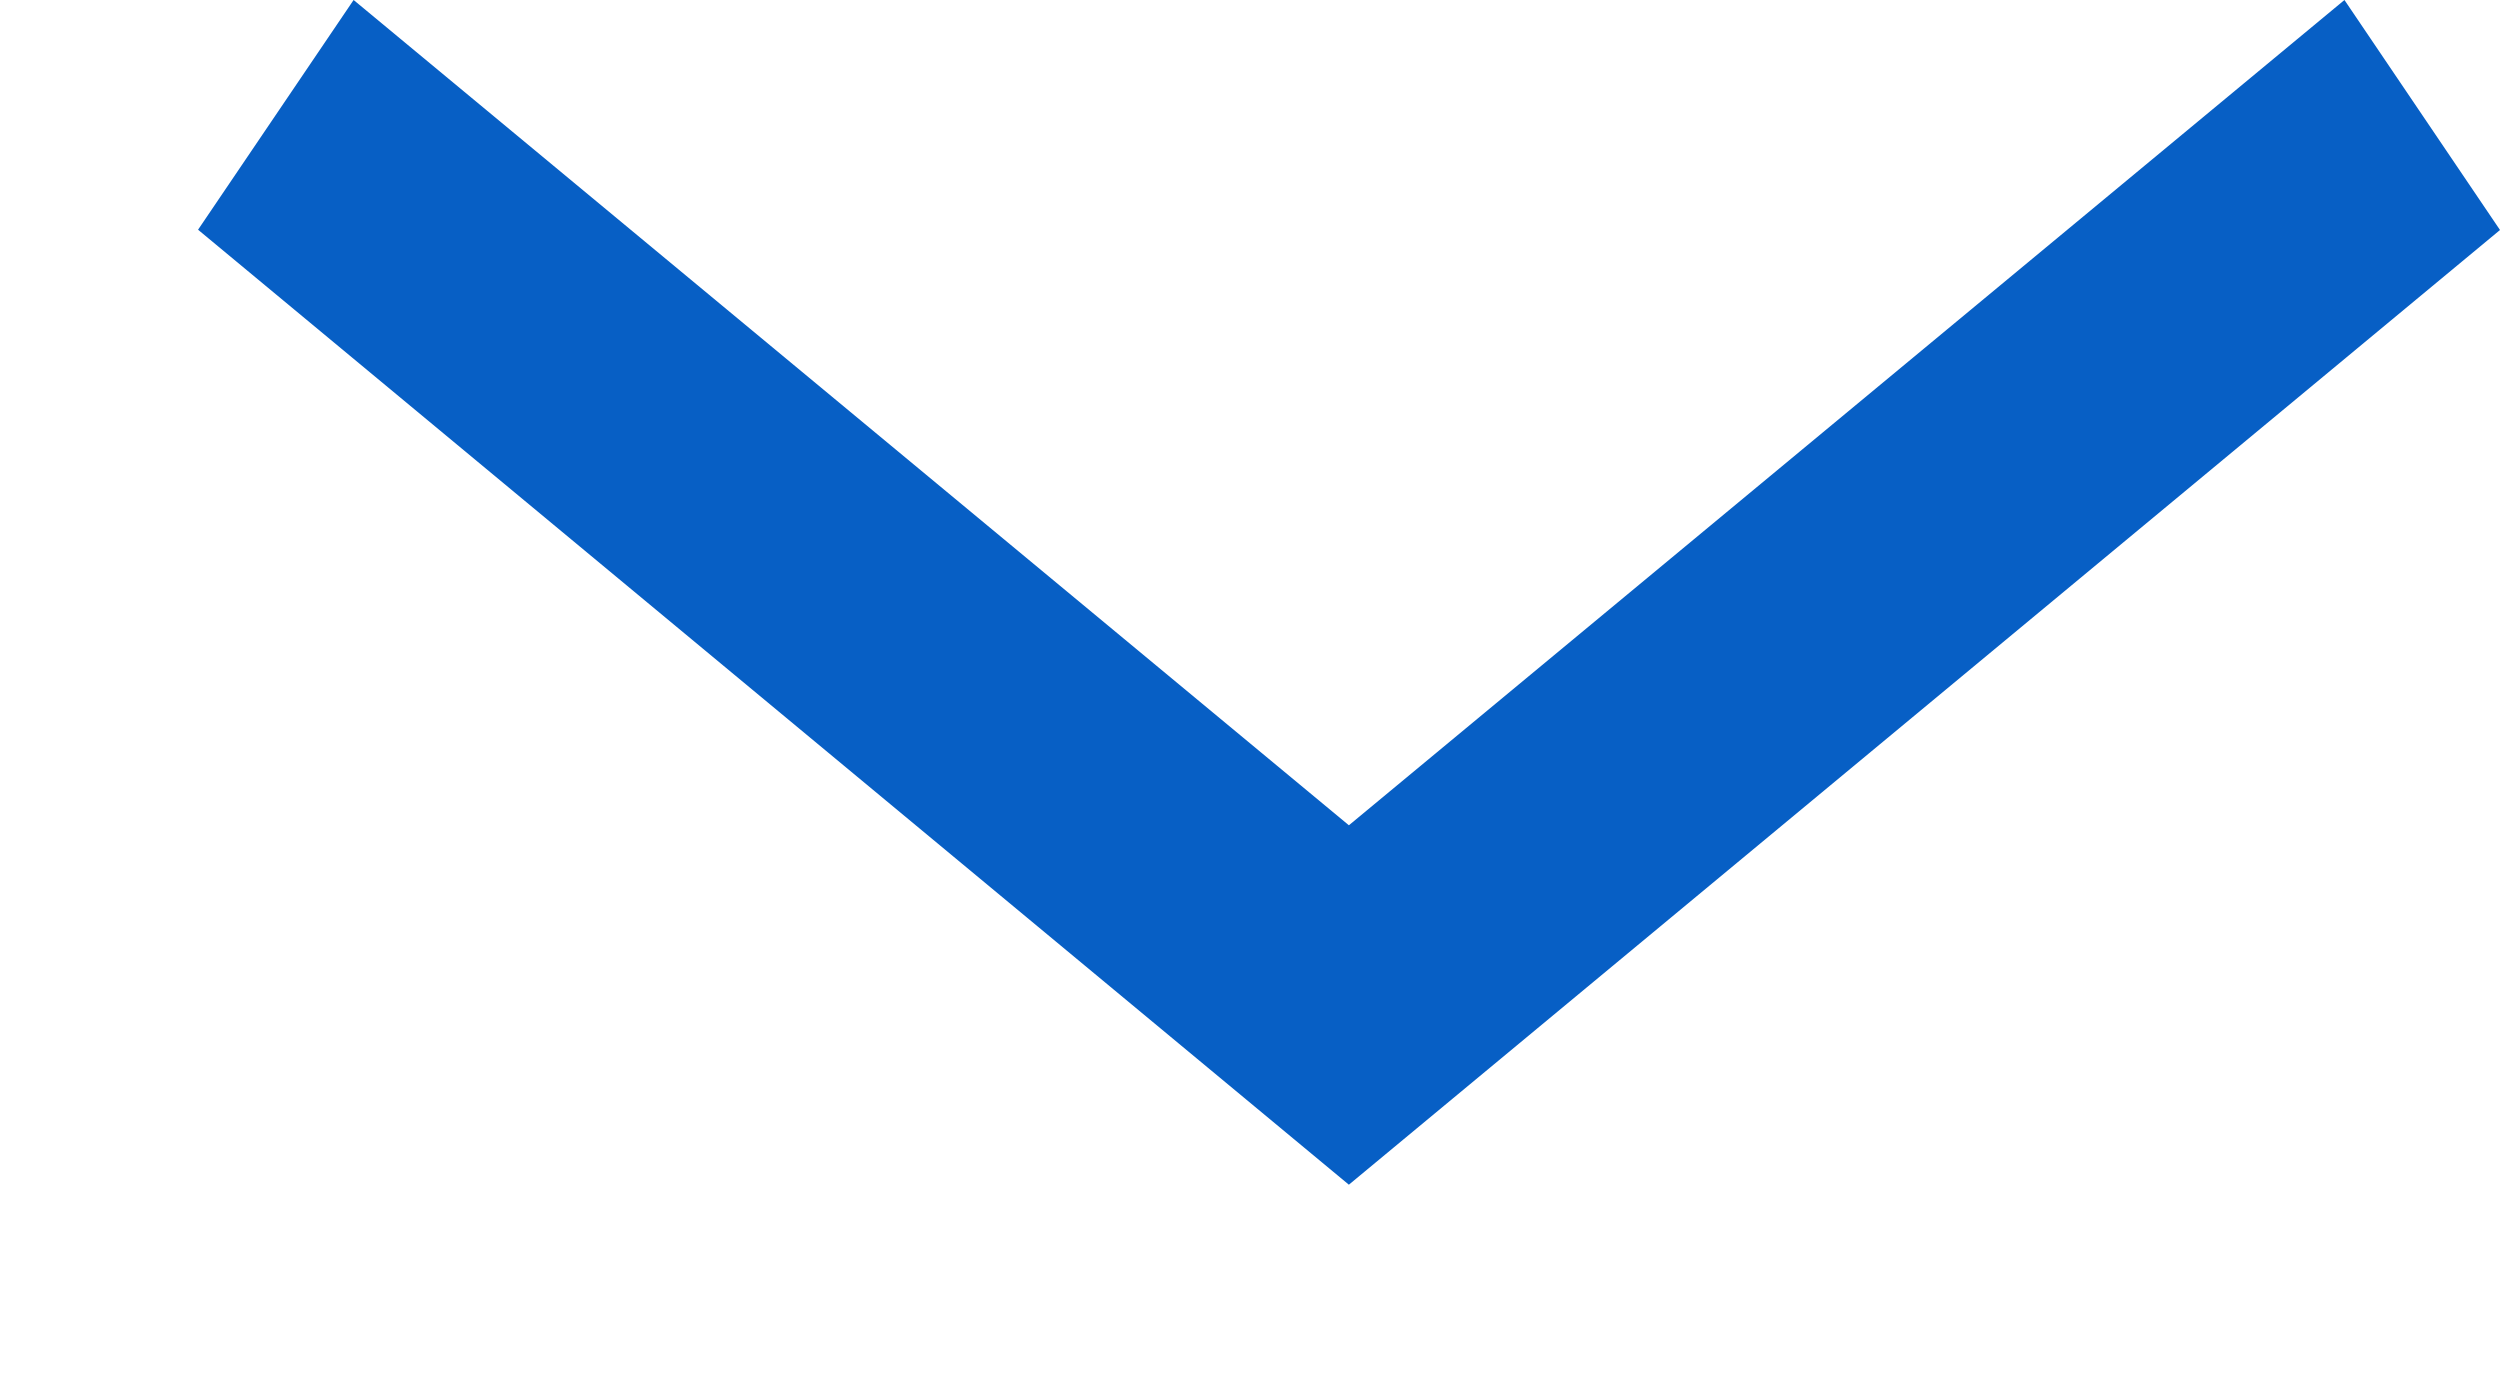 <svg width="9" height="5" fill="none" xmlns="http://www.w3.org/2000/svg"><path fill-rule="evenodd" clip-rule="evenodd" d="M4.856 4.265L.713.827 1.273 0l3.583 2.971L8.44 0 9 .828 4.857 4.264z" fill="#075FC5"/></svg>